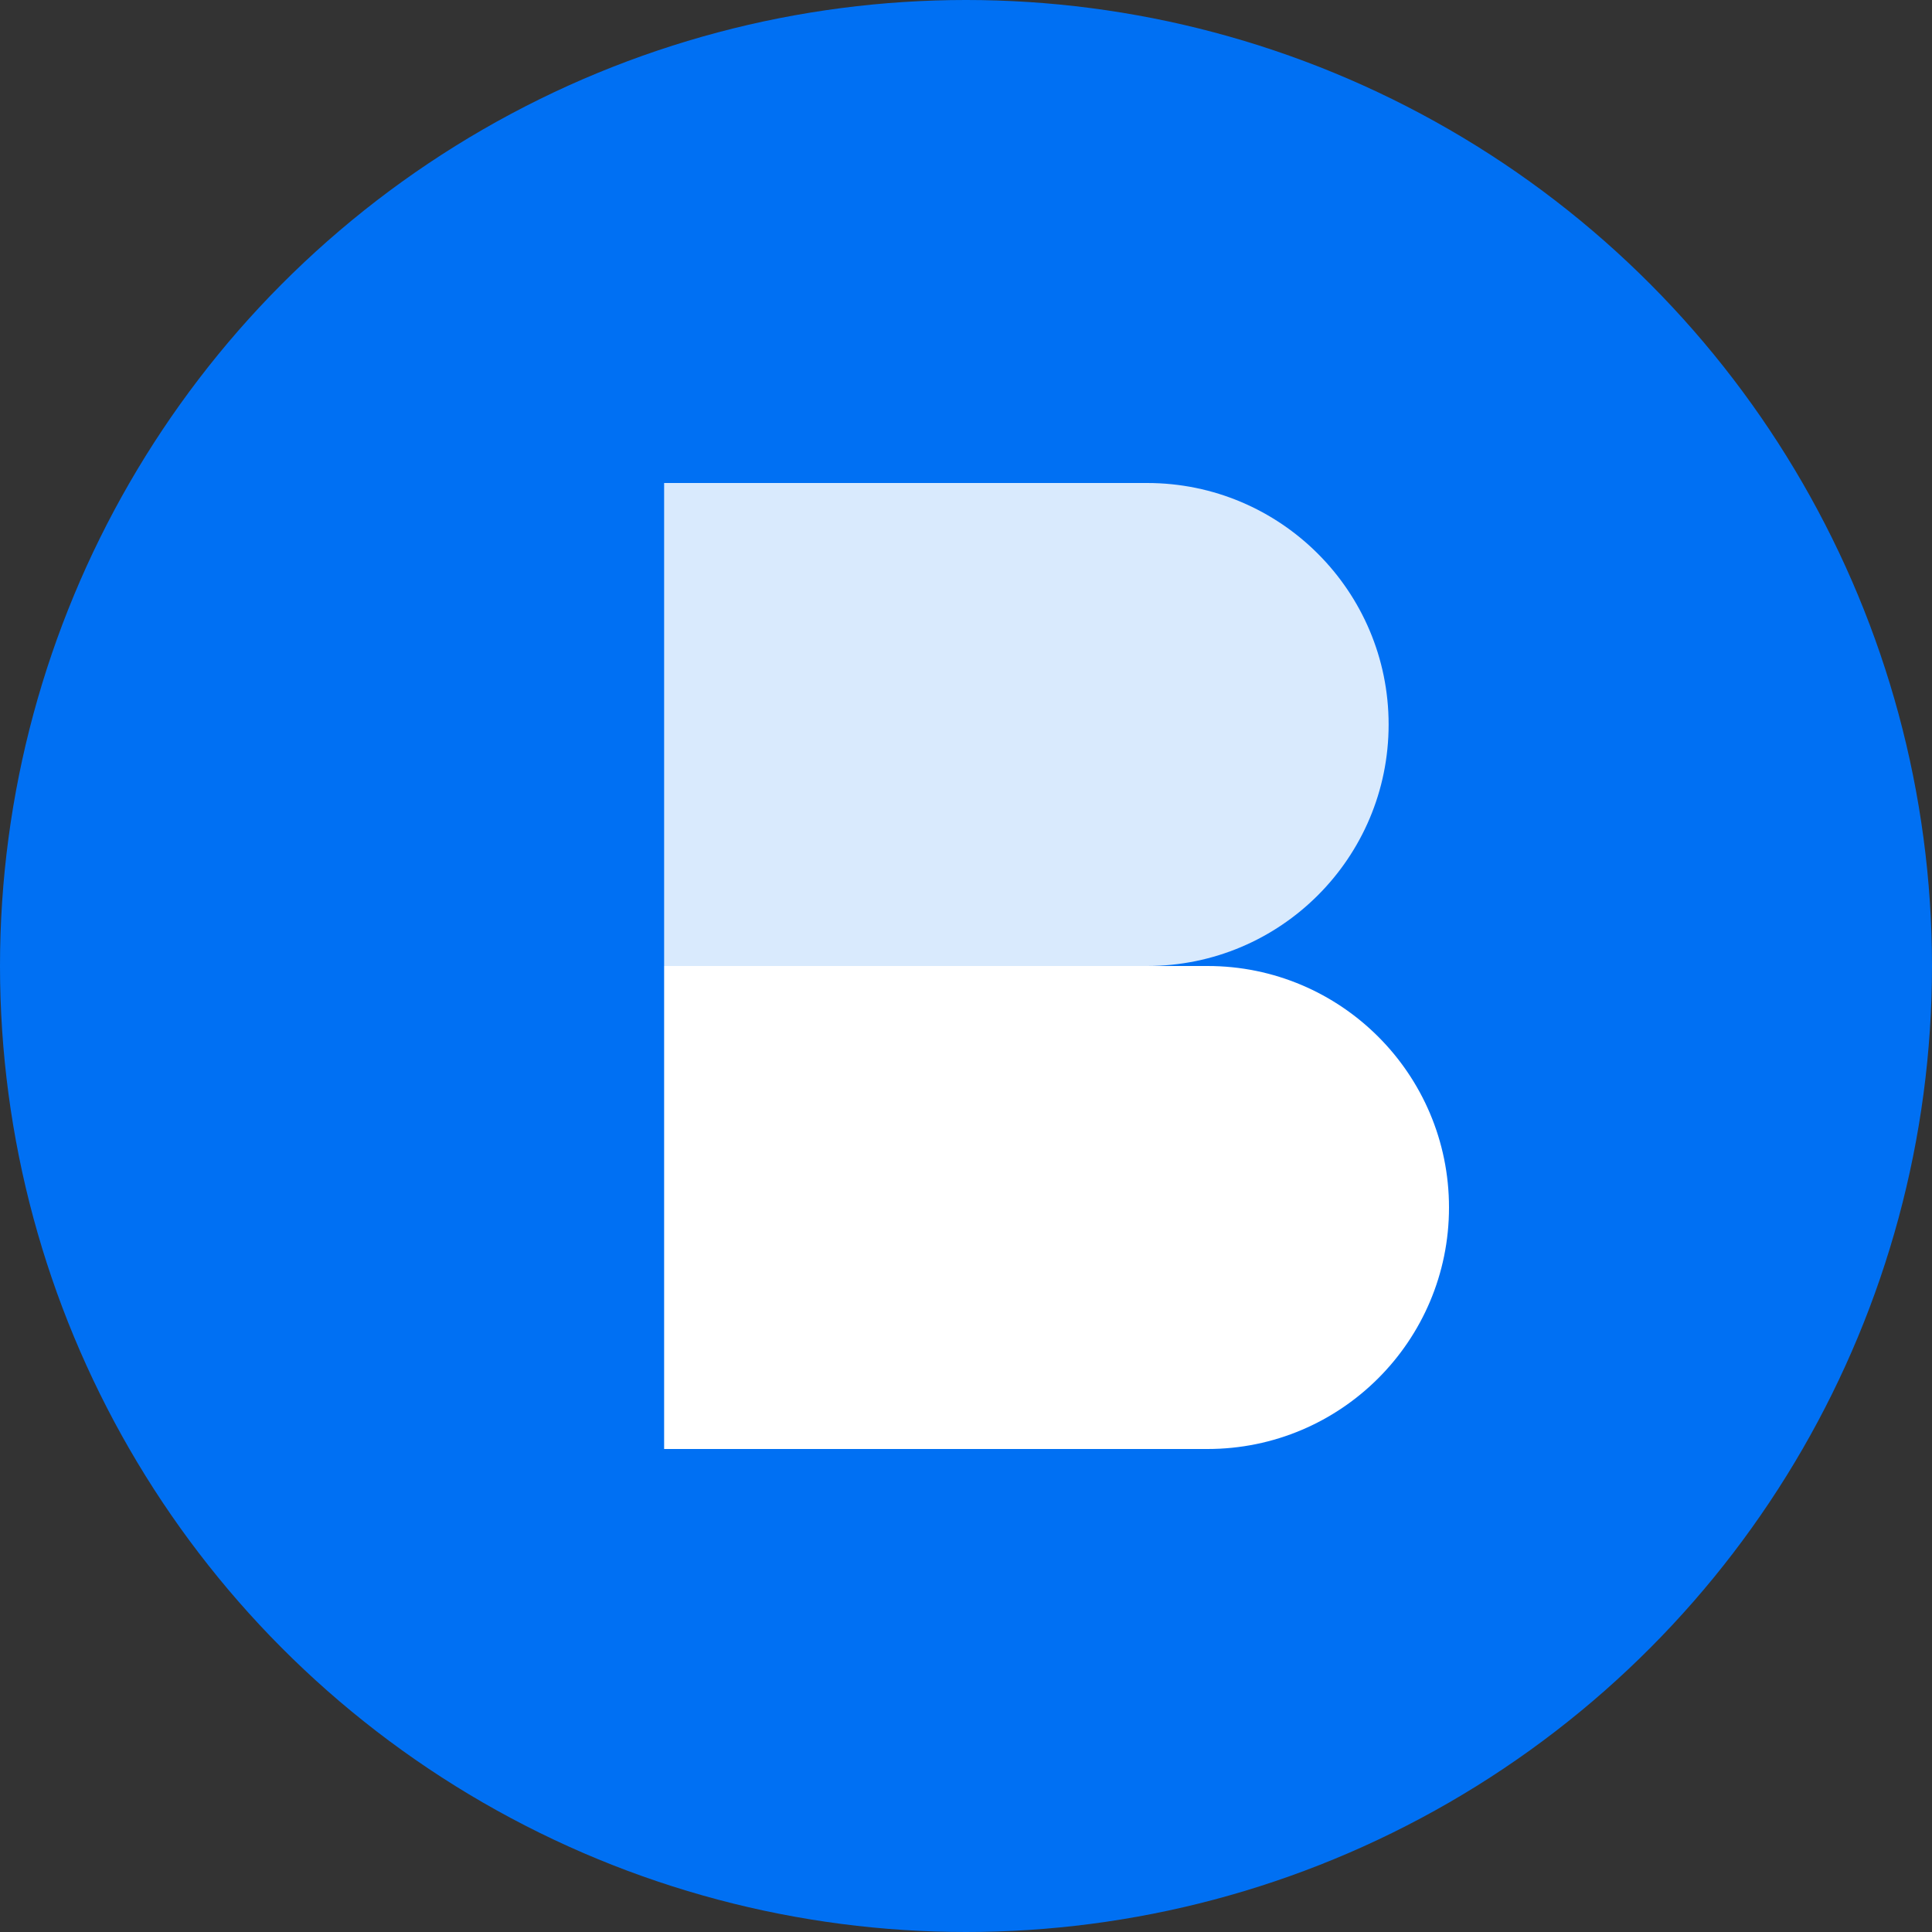 <svg xmlns="http://www.w3.org/2000/svg" width="64" height="64" viewBox="0 0 64 64" fill="none">
  <rect x="0" y="0" width="64" height="64" fill="#333333" stroke="none"/>
  <!-- Background circle -->
  <circle cx="32" cy="32" r="32" fill="#0070f3" />
  
  <!-- Centered B letterform -->
  <path d="M22 16H38C42.418 16 46 19.582 46 24C46 28.418 42.418 32 38 32H22V16Z" fill="white" opacity="0.85" />
  <path d="M22 32H40C44.418 32 48 35.582 48 40C48 44.418 44.418 48 40 48H22V32Z" fill="white" />
</svg> 